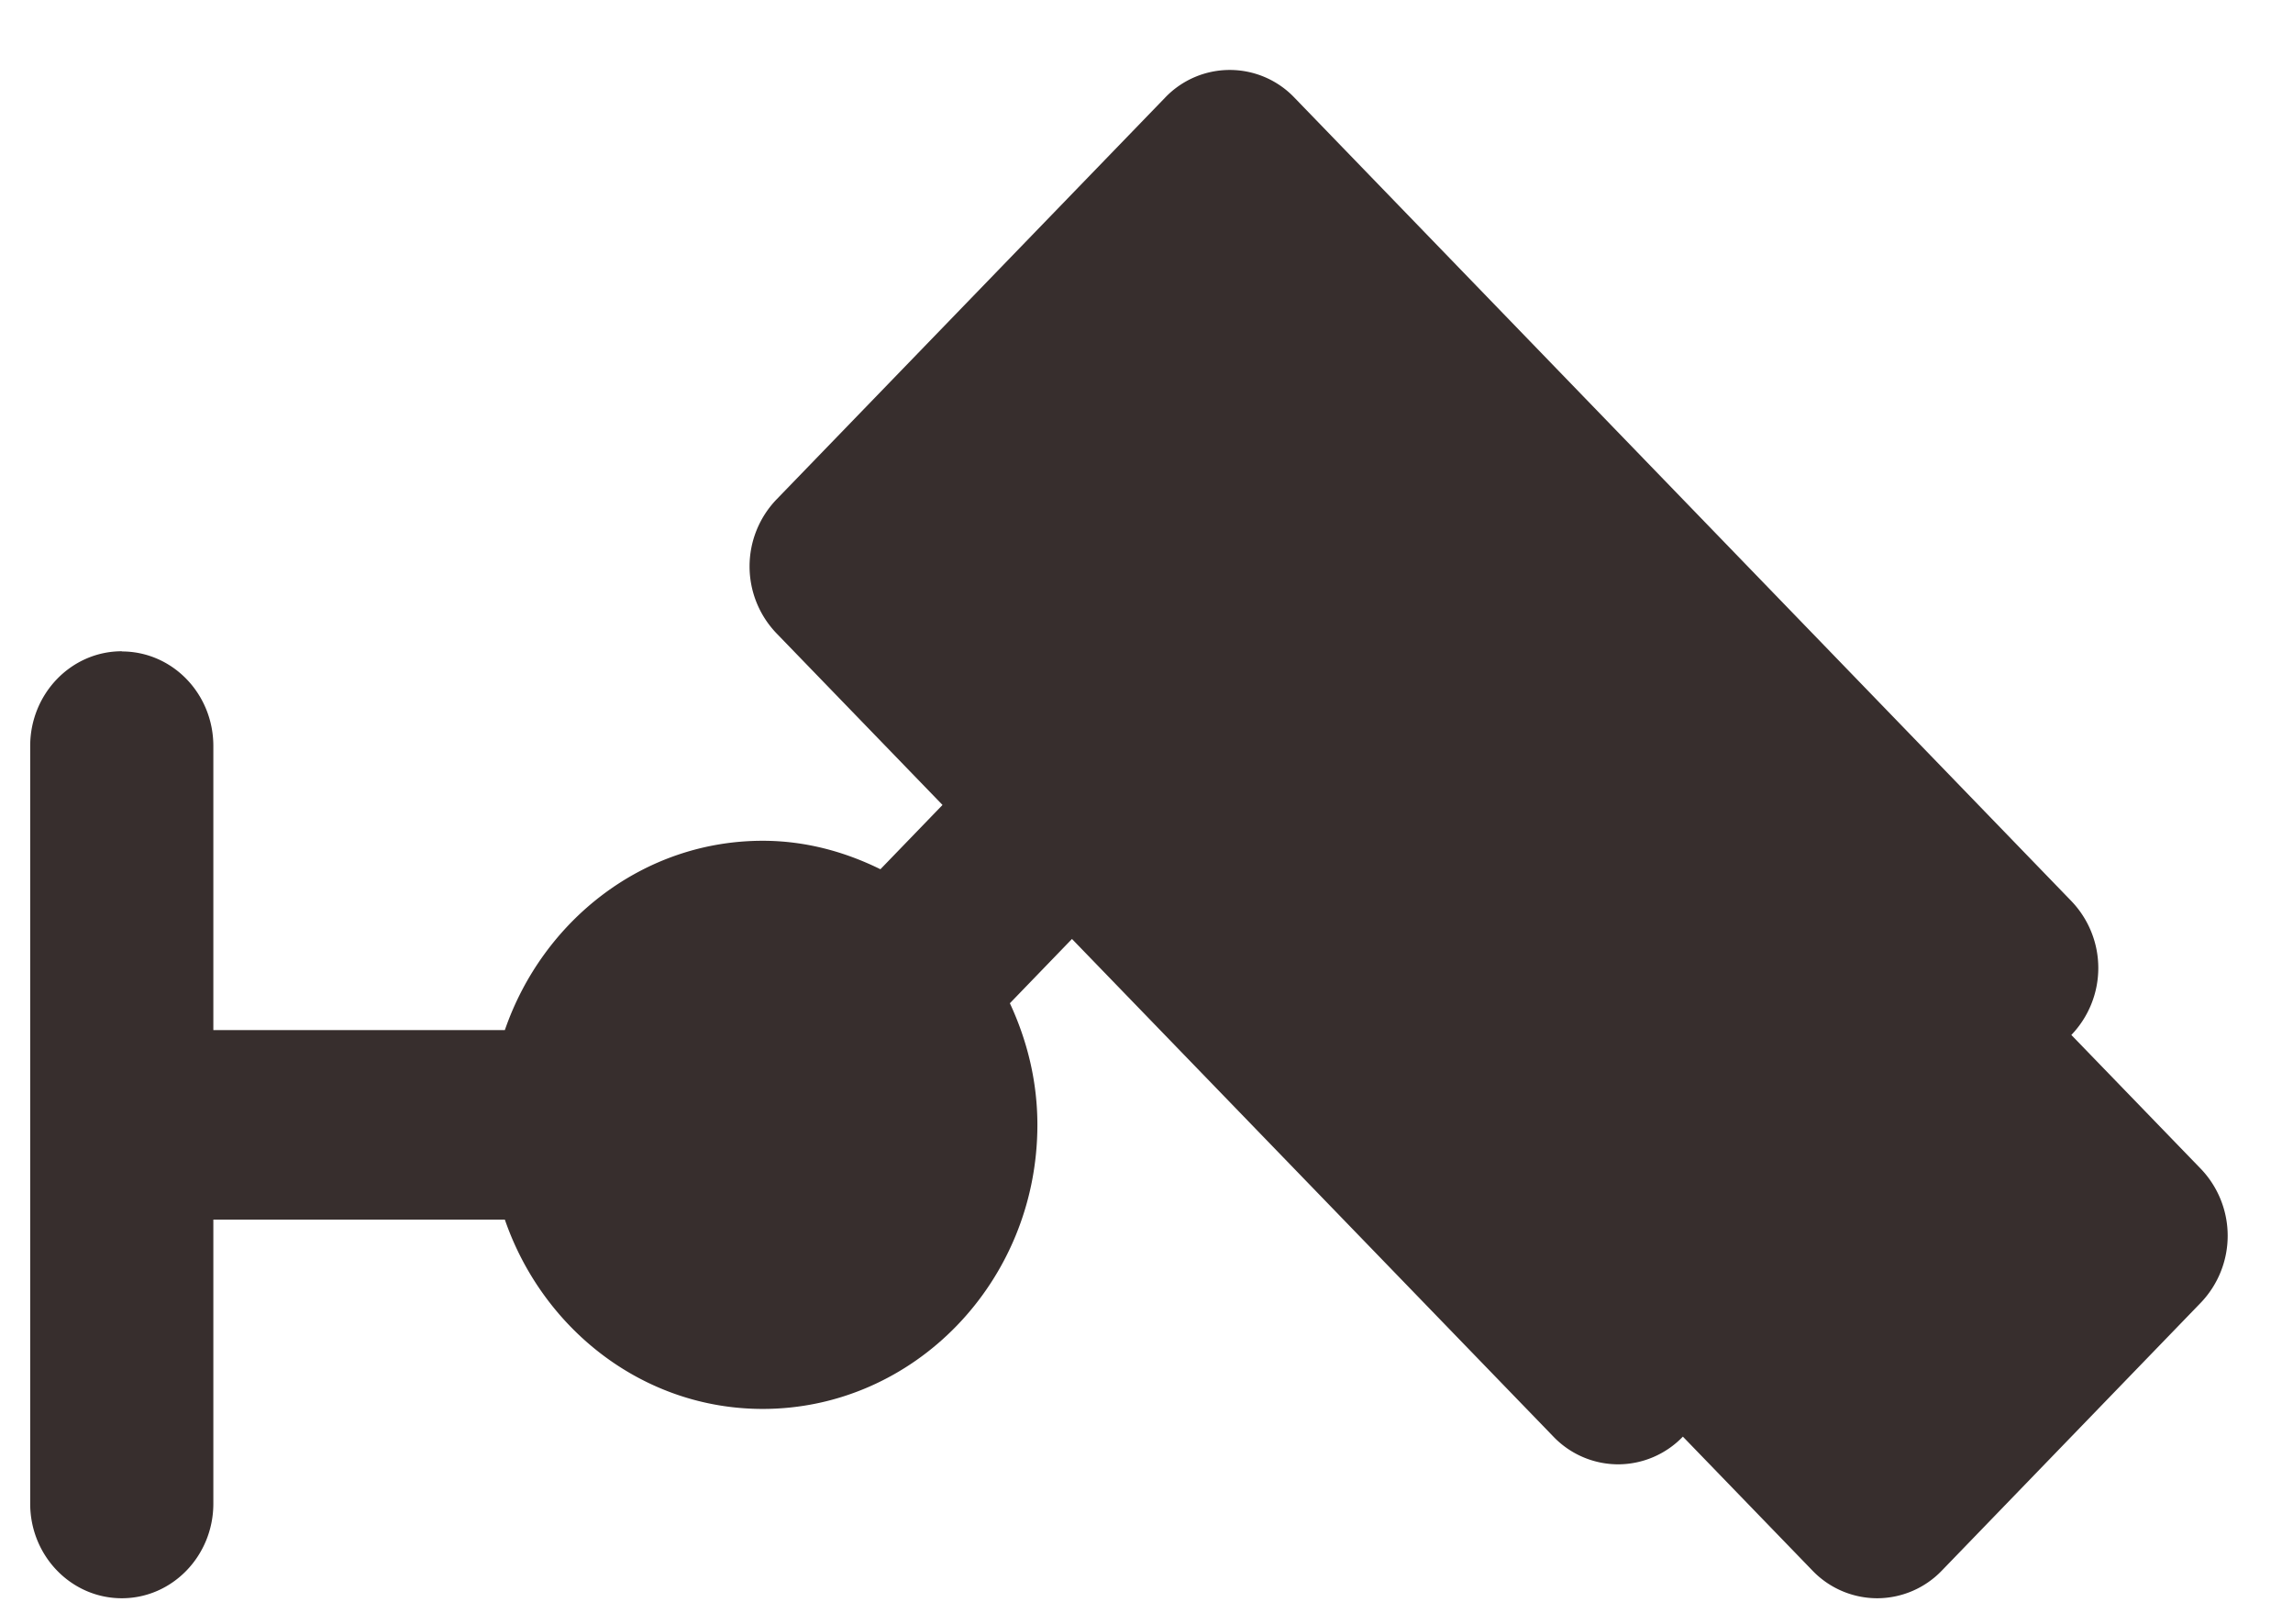 <svg xmlns="http://www.w3.org/2000/svg" width="24" height="17" viewBox="0 0 24 17">
    <path fill="#372E2D" fill-rule="nonzero" d="M1.275 6.82c.53 0 .958.443.958.99v2.974h3.051c.397-1.15 1.451-1.982 2.699-1.982.443 0 .857.113 1.232.298l.65-.673L8.127 6.63a1.012 1.012 0 0 1 0-1.401l4.067-4.206a.935.935 0 0 1 1.355 0l8.131 8.41a1.012 1.012 0 0 1 0 1.402l1.355 1.401a1.014 1.014 0 0 1 0 1.402l-2.71 2.804a.94.94 0 0 1-.677.29.94.94 0 0 1-.678-.29l-1.356-1.402a.941.941 0 0 1-.678.29.94.94 0 0 1-.677-.29L11.22 9.83l-.65.673c.18.387.288.815.288 1.273 0 1.64-1.29 2.974-2.875 2.974-1.248 0-2.302-.832-2.699-1.982H2.233v2.973c0 .547-.429.991-.958.991-.53 0-.959-.444-.959-.99V7.81c0-.547.429-.992.959-.992z"/>
</svg>
